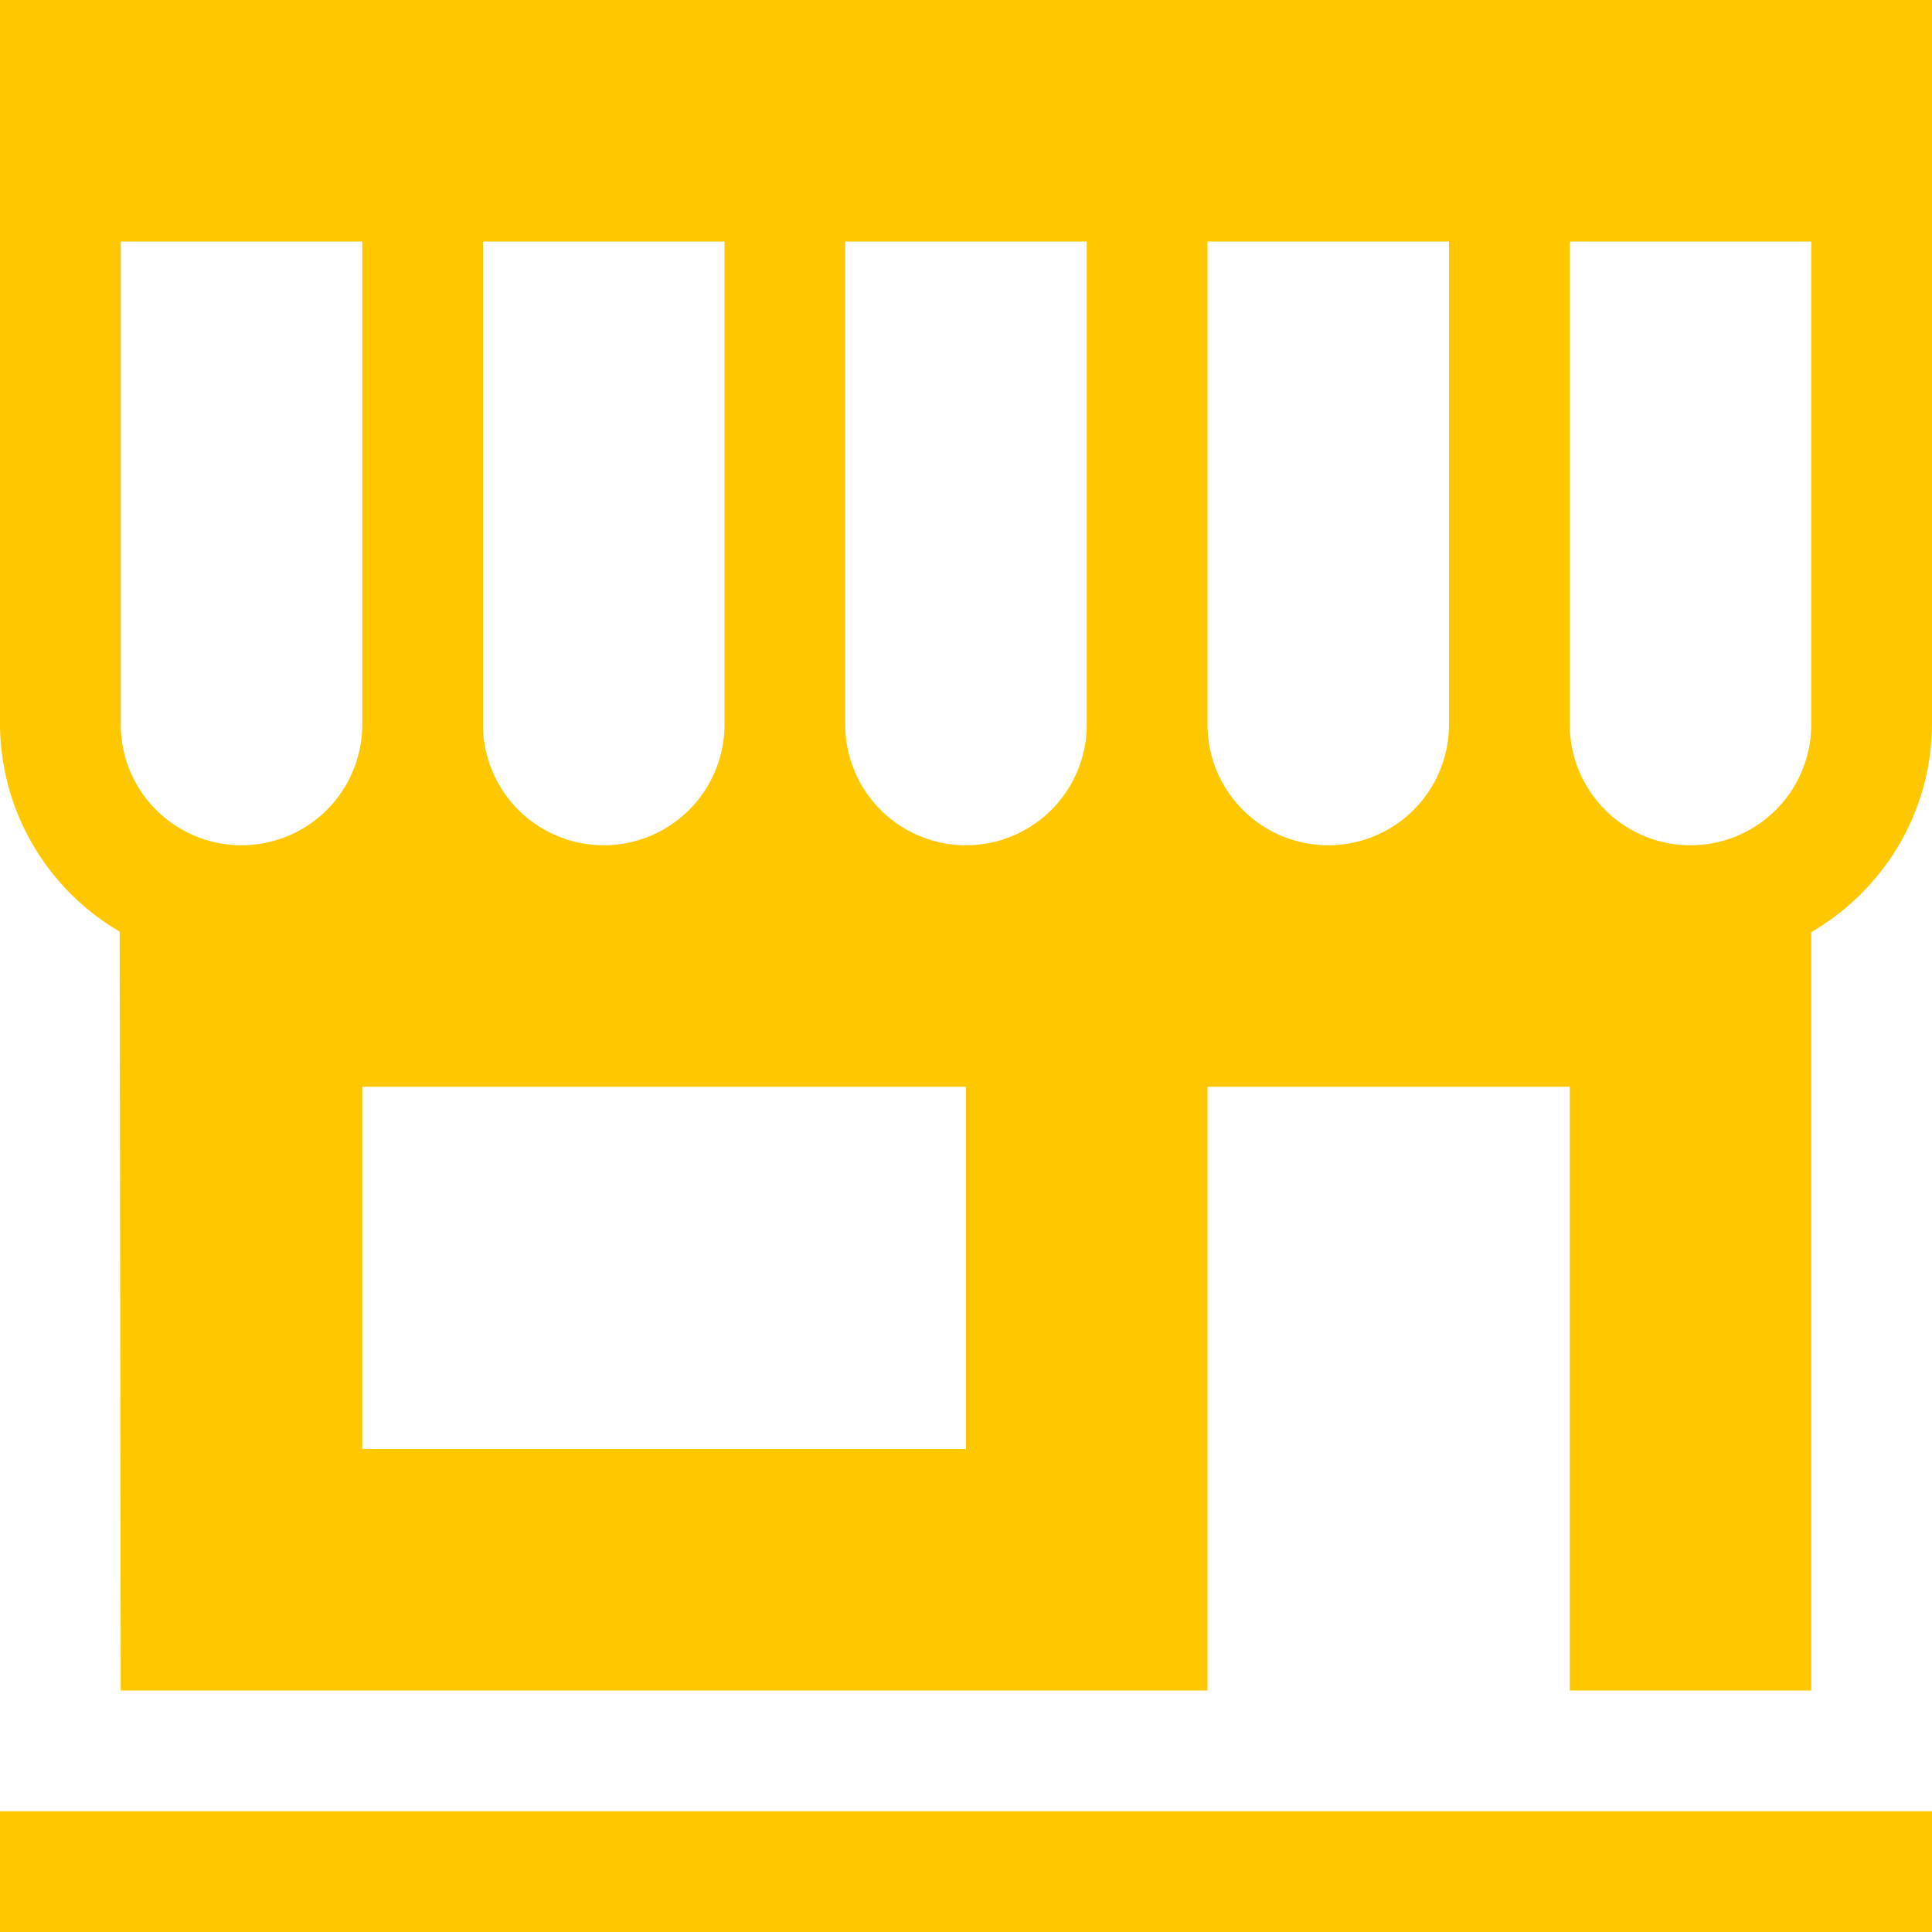 <svg xmlns="http://www.w3.org/2000/svg" width="1em" height="1em" viewBox="0 0 16 16"><path fill="#ffc700" d="M0 15h16v1H0zM0 0v6c.005.732.401 1.37.991 1.715L1 14h9V9h3v5h2V7.72c.599-.35.995-.988 1-1.719V0zm4 2h2v4a1 1 0 0 1-2 0zM2 7a1 1 0 0 1-1-1V2h2v4a1 1 0 0 1-1 1m6 5H3V9h5zm1-6a1 1 0 0 1-2 0V2h2zm3 0a1 1 0 0 1-2 0V2h2zm3 0a1 1 0 0 1-2 0V2h2z"/></svg>
